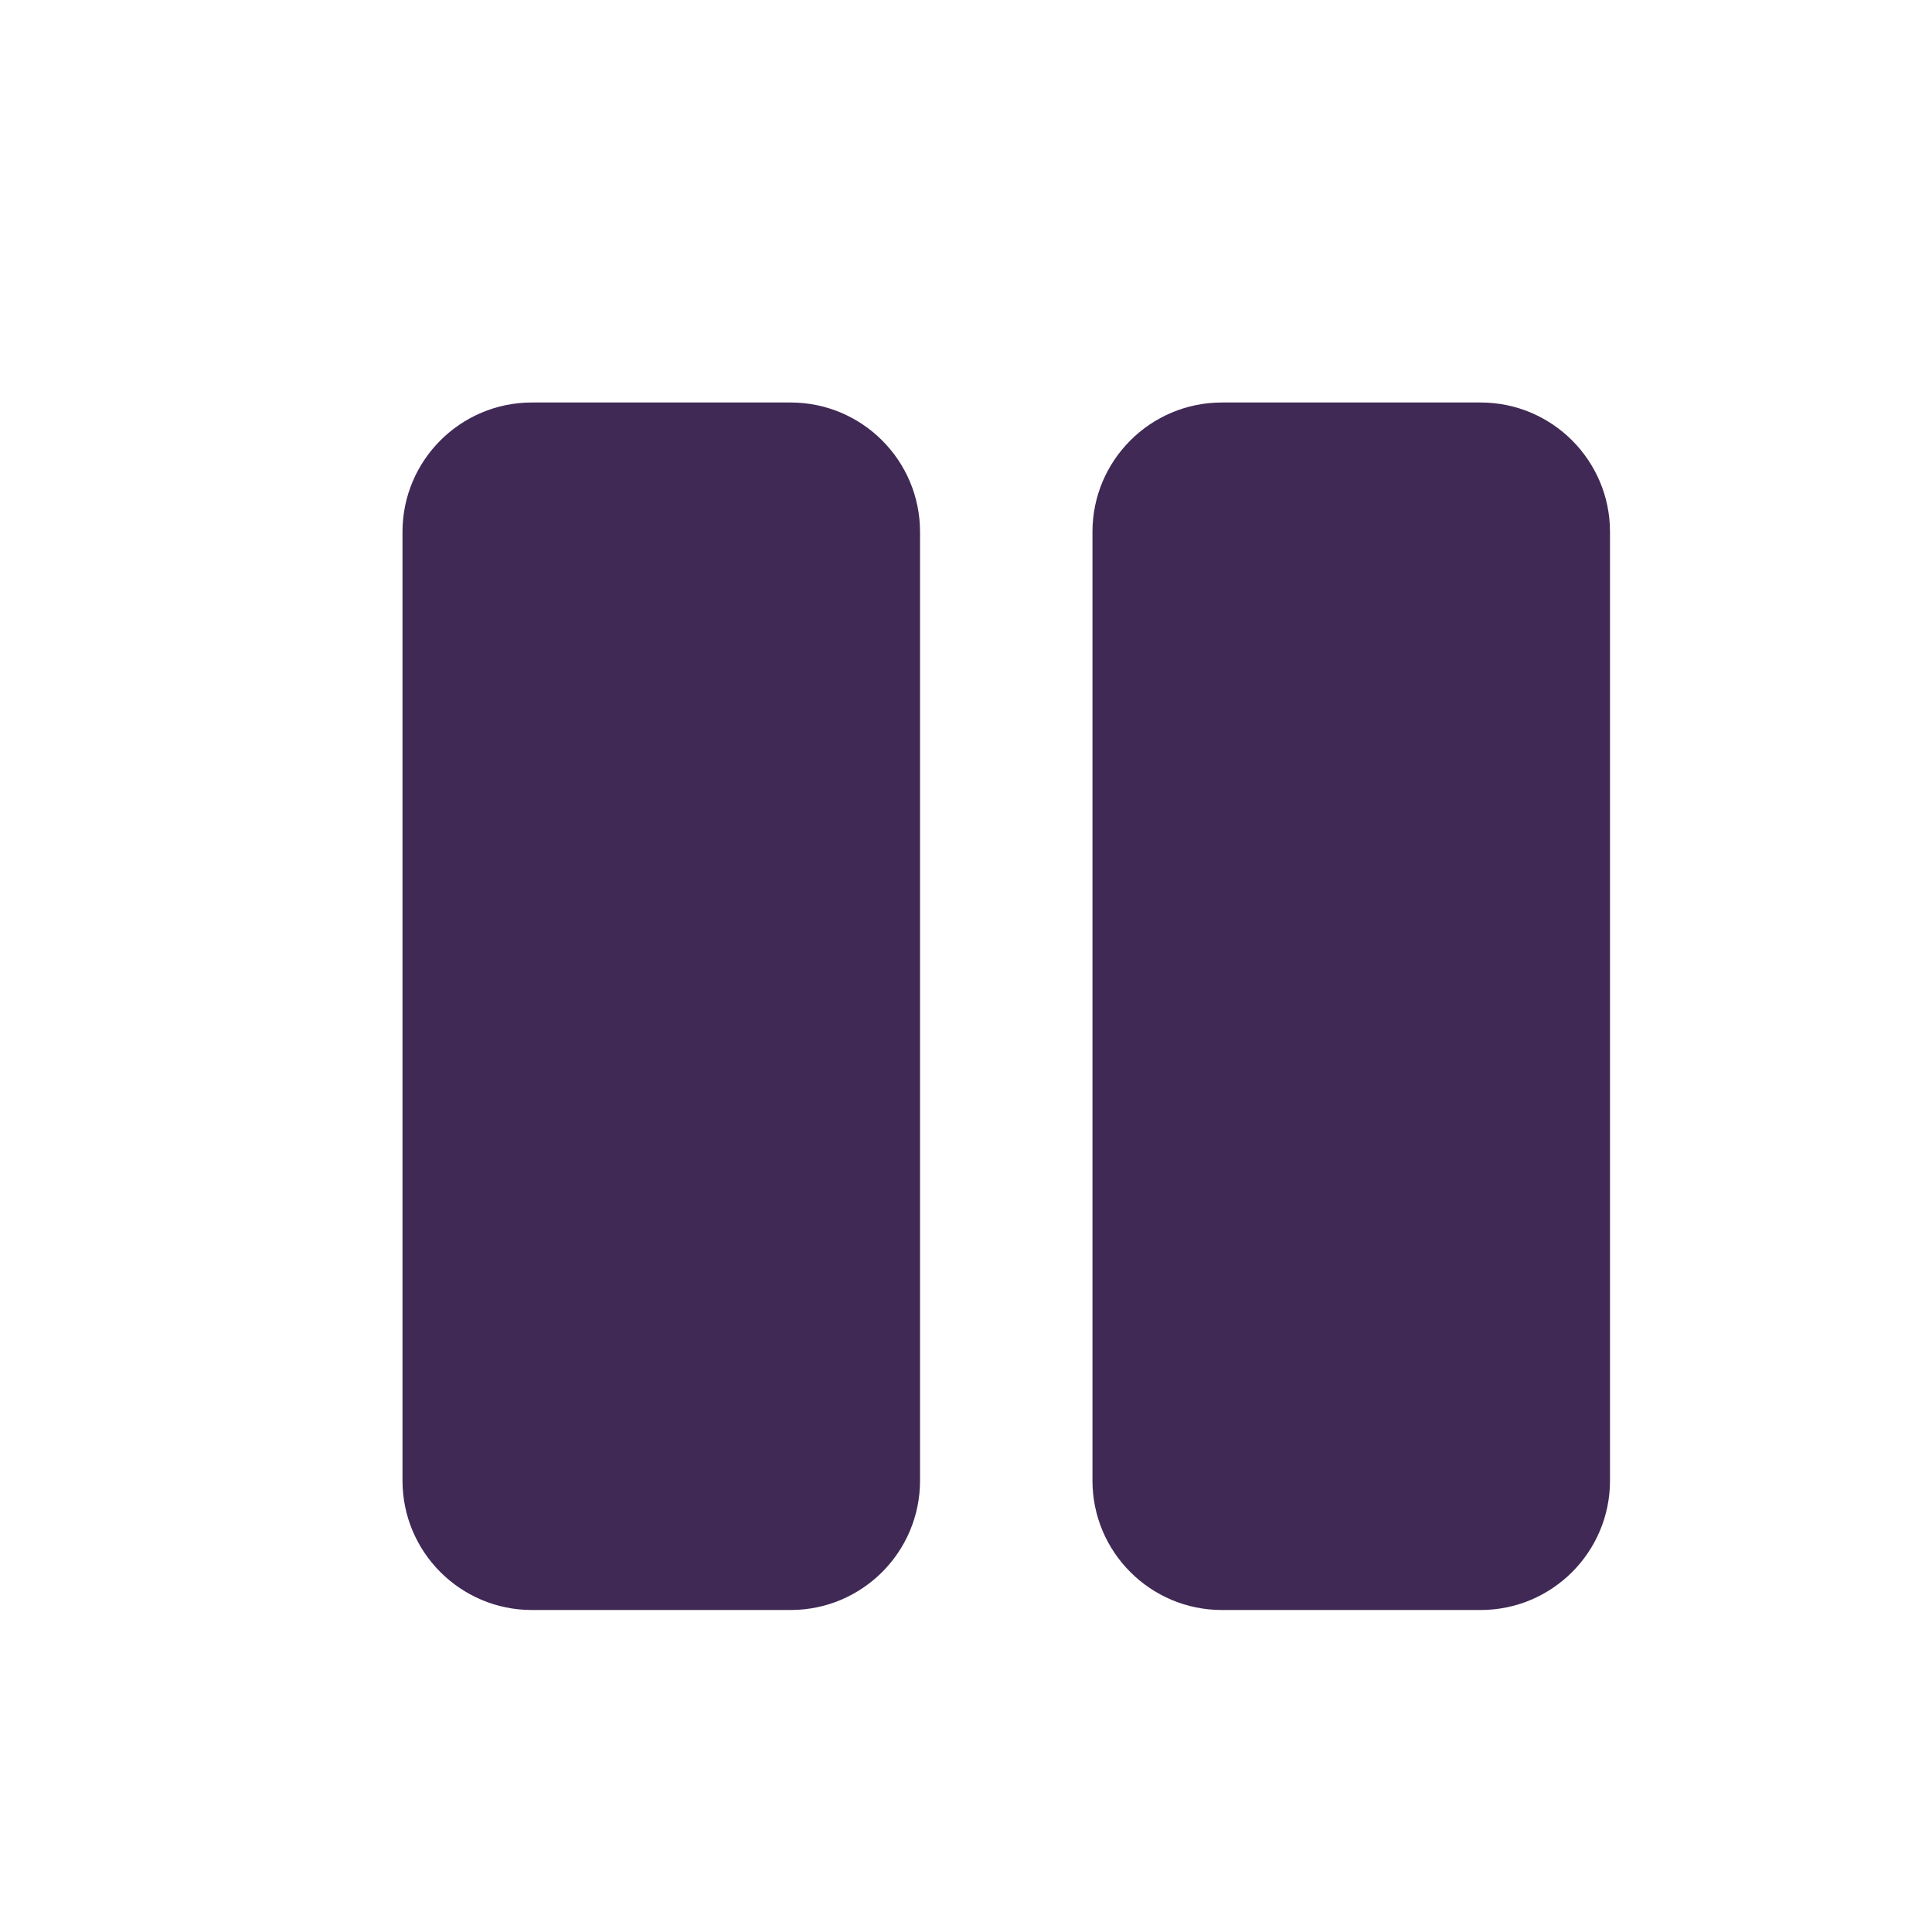 <?xml version="1.0" encoding="UTF-8"?>
<svg width="24px" height="24px" viewBox="0 0 24 24" version="1.1" xmlns="http://www.w3.org/2000/svg" xmlns:xlink="http://www.w3.org/1999/xlink">
    <!-- Generator: Sketch 61.2 (89653) - https://sketch.com -->
    <title>2 - CHARTE / Icons / default / Pause</title>
    <desc>Created with Sketch.</desc>
    <g id="2---CHARTE-/-Icons-/-default-/-Pause" stroke="none" stroke-width="1" fill="none" fill-rule="evenodd">
        <g id="pause" transform="translate(5, 5)" fill="#402955">
            <path d="M4.821,15 L1.607,15 C0.72,15 0,14.28 0,13.393 L0,1.607 C0,0.72 0.72,0 1.607,0 L4.821,0 C5.709,0 6.429,0.72 6.429,1.607 L6.429,13.393 C6.429,14.28 5.709,15 4.821,15 Z M15,13.393 L15,1.607 C15,0.72 14.28,0 13.393,0 L10.179,0 C9.291,0 8.571,0.72 8.571,1.607 L8.571,13.393 C8.571,14.28 9.291,15 10.179,15 L13.393,15 C14.28,15 15,14.28 15,13.393 Z" id="Shape"></path>
        </g>
    </g>
</svg>